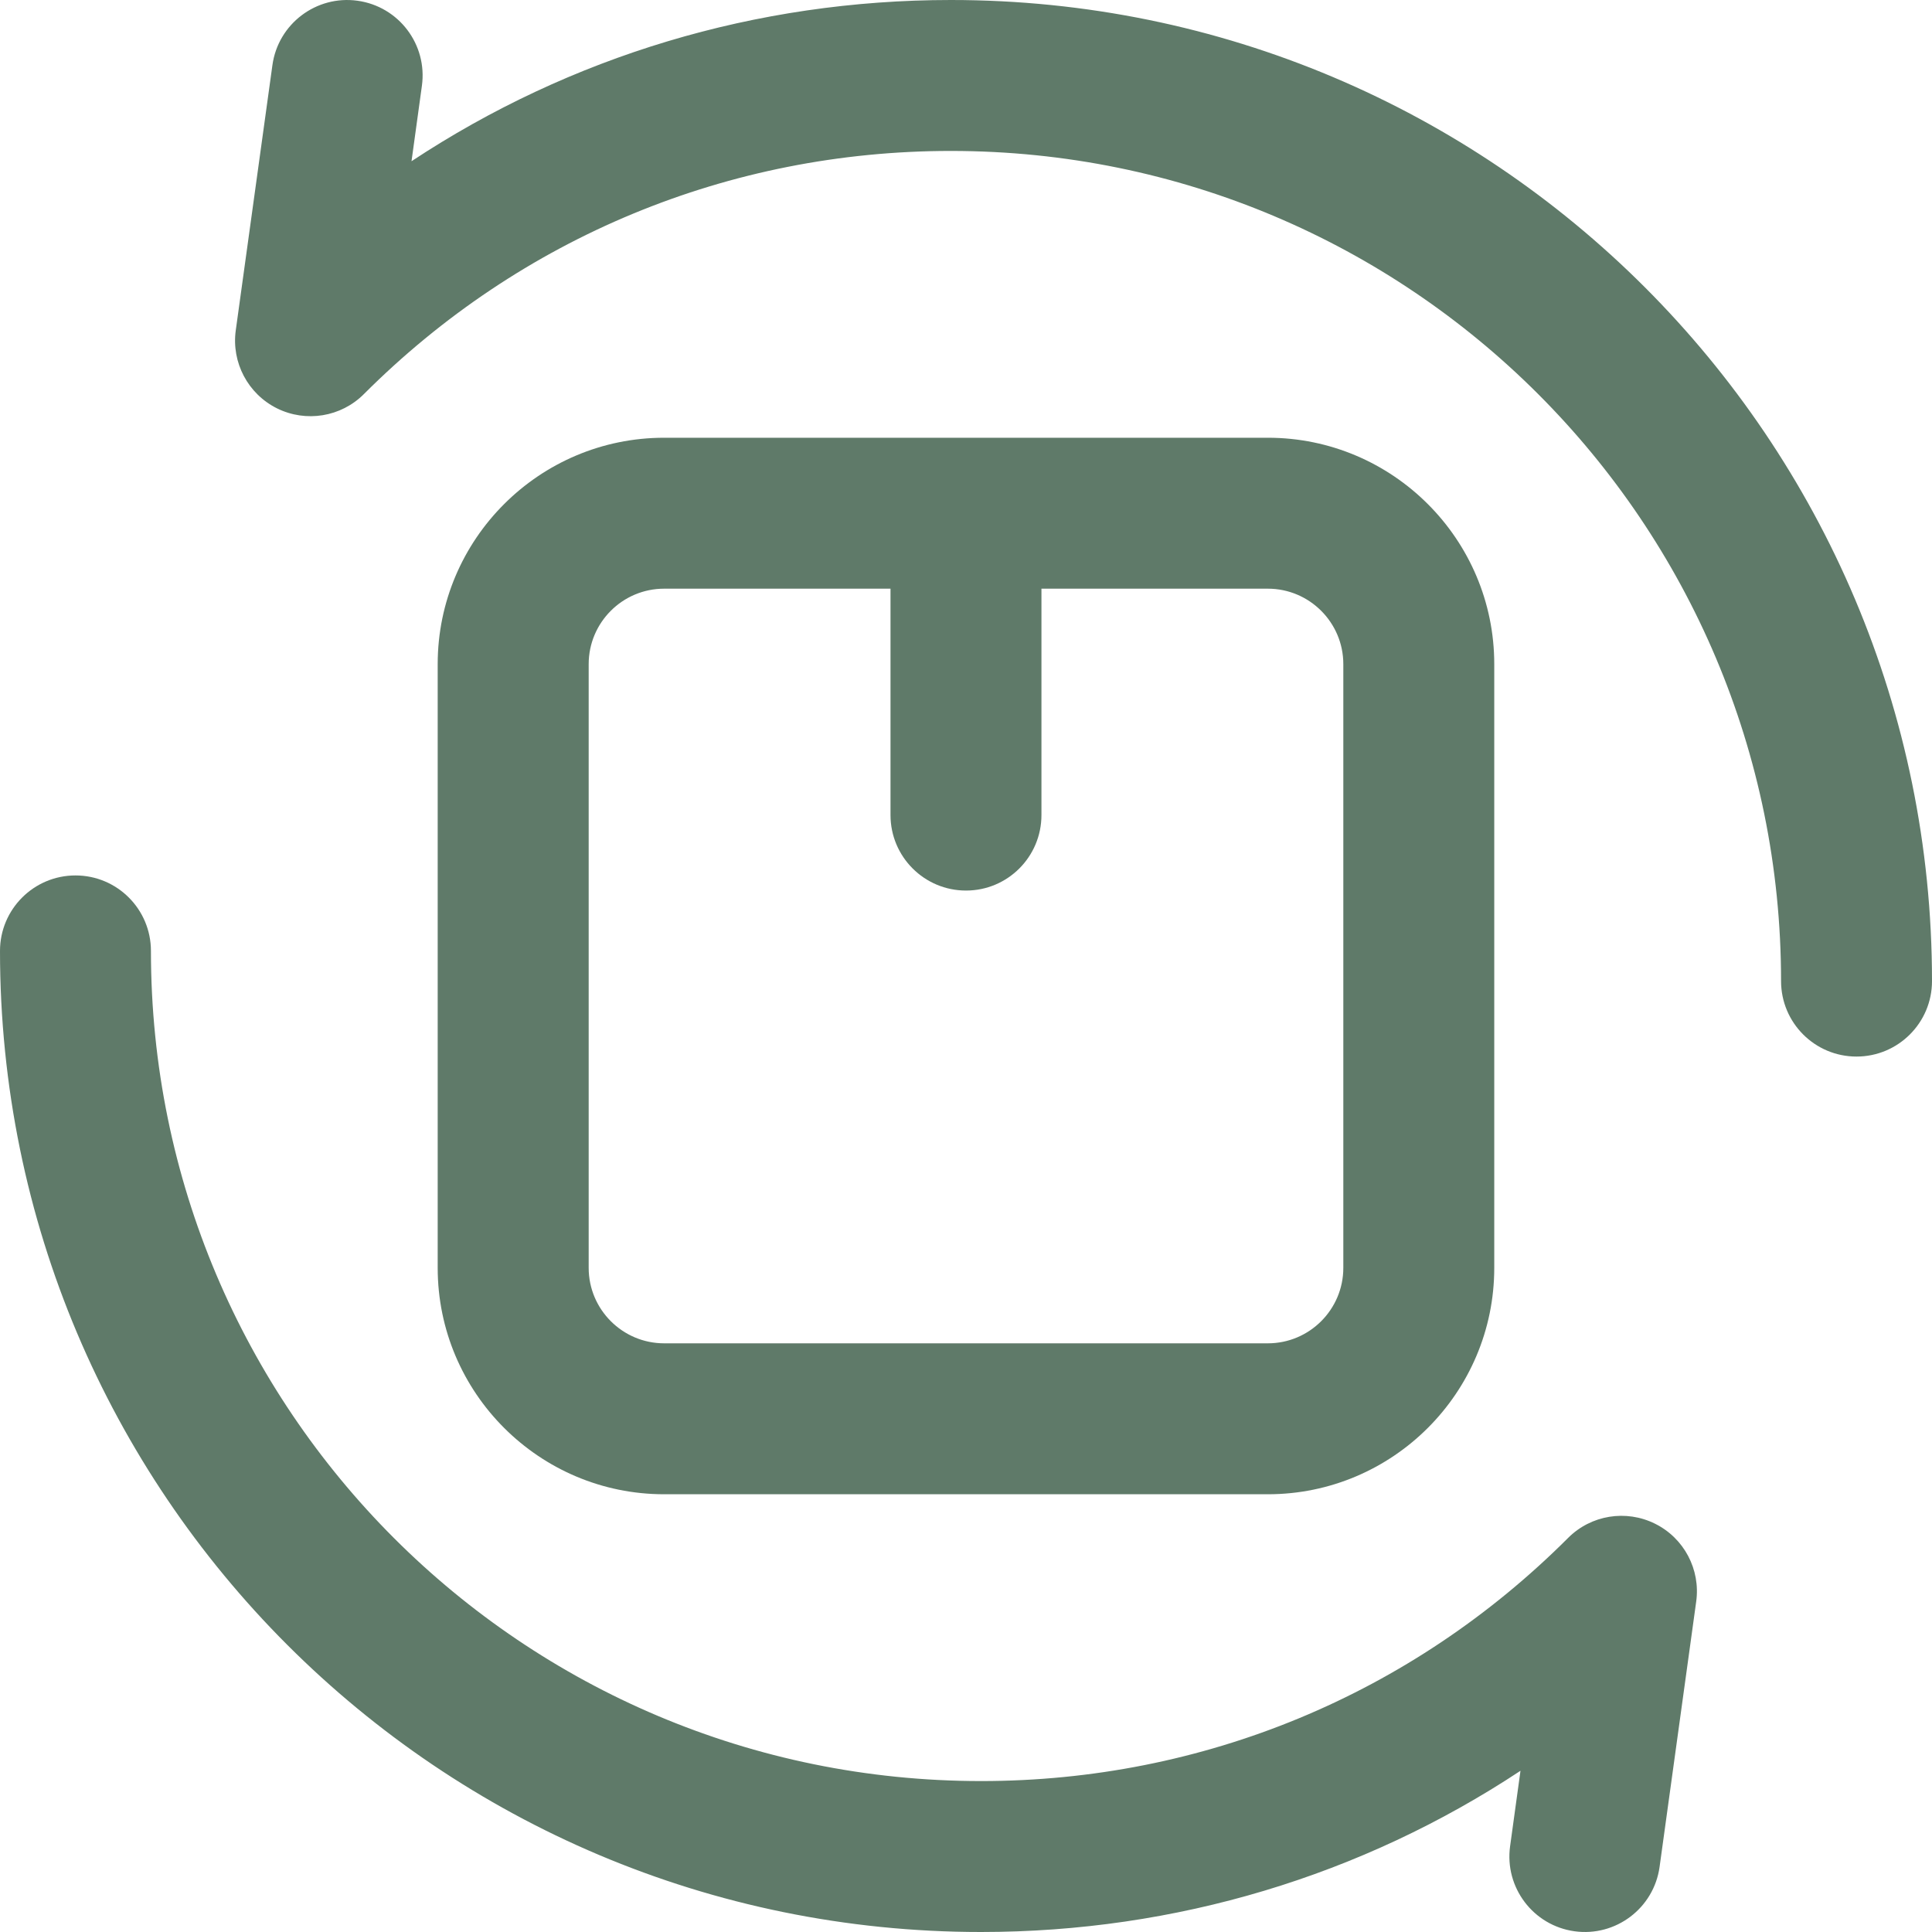 <svg width="40" height="40" viewBox="0 0 40 40" fill="none" xmlns="http://www.w3.org/2000/svg">
<path d="M19.687 0C15.657 0 11.806 1.166 8.52 3.338L8.735 1.776C8.853 0.921 8.256 0.133 7.401 0.015C6.547 -0.103 5.758 0.494 5.64 1.349L4.881 6.841C4.79 7.505 5.133 8.155 5.734 8.454C6.335 8.752 7.06 8.634 7.534 8.159C10.78 4.913 15.096 3.125 19.687 3.125C29.186 3.125 36.875 10.812 36.875 20.313C36.875 21.175 37.574 21.875 38.437 21.875C39.3 21.875 40 21.175 40 20.313C40 9.087 30.915 0 19.687 0Z" fill="#5F7A69"/>
<path d="M34.266 31.547C33.665 31.248 32.94 31.366 32.466 31.841C29.22 35.087 24.903 36.875 20.312 36.875C10.813 36.875 3.125 29.188 3.125 19.688C3.125 18.825 2.426 18.125 1.563 18.125C0.7 18.125 0 18.825 0 19.688C0 30.913 9.085 40 20.312 40C24.343 40 28.194 38.834 31.48 36.662L31.265 38.224C31.147 39.078 31.744 39.867 32.599 39.985C33.453 40.103 34.242 39.506 34.36 38.651L35.118 33.159C35.21 32.495 34.867 31.845 34.266 31.547Z" fill="#5F7A69"/>
<path d="M26.25 30.937C28.834 30.937 30.937 28.835 30.937 26.25V13.75C30.937 11.165 28.834 9.063 26.25 9.063H13.75C11.165 9.063 9.062 11.165 9.062 13.75V26.25C9.062 28.835 11.165 30.937 13.75 30.937H26.25ZM12.188 26.25V13.75C12.188 12.889 12.888 12.188 13.75 12.188H18.437V16.875C18.437 17.738 19.137 18.438 20 18.438C20.863 18.438 21.562 17.738 21.562 16.875V12.188H26.25C27.111 12.188 27.812 12.889 27.812 13.75V26.25C27.812 27.111 27.111 27.812 26.25 27.812H13.75C12.889 27.812 12.188 27.111 12.188 26.25Z" fill="#5F7A69"/>
</svg>
